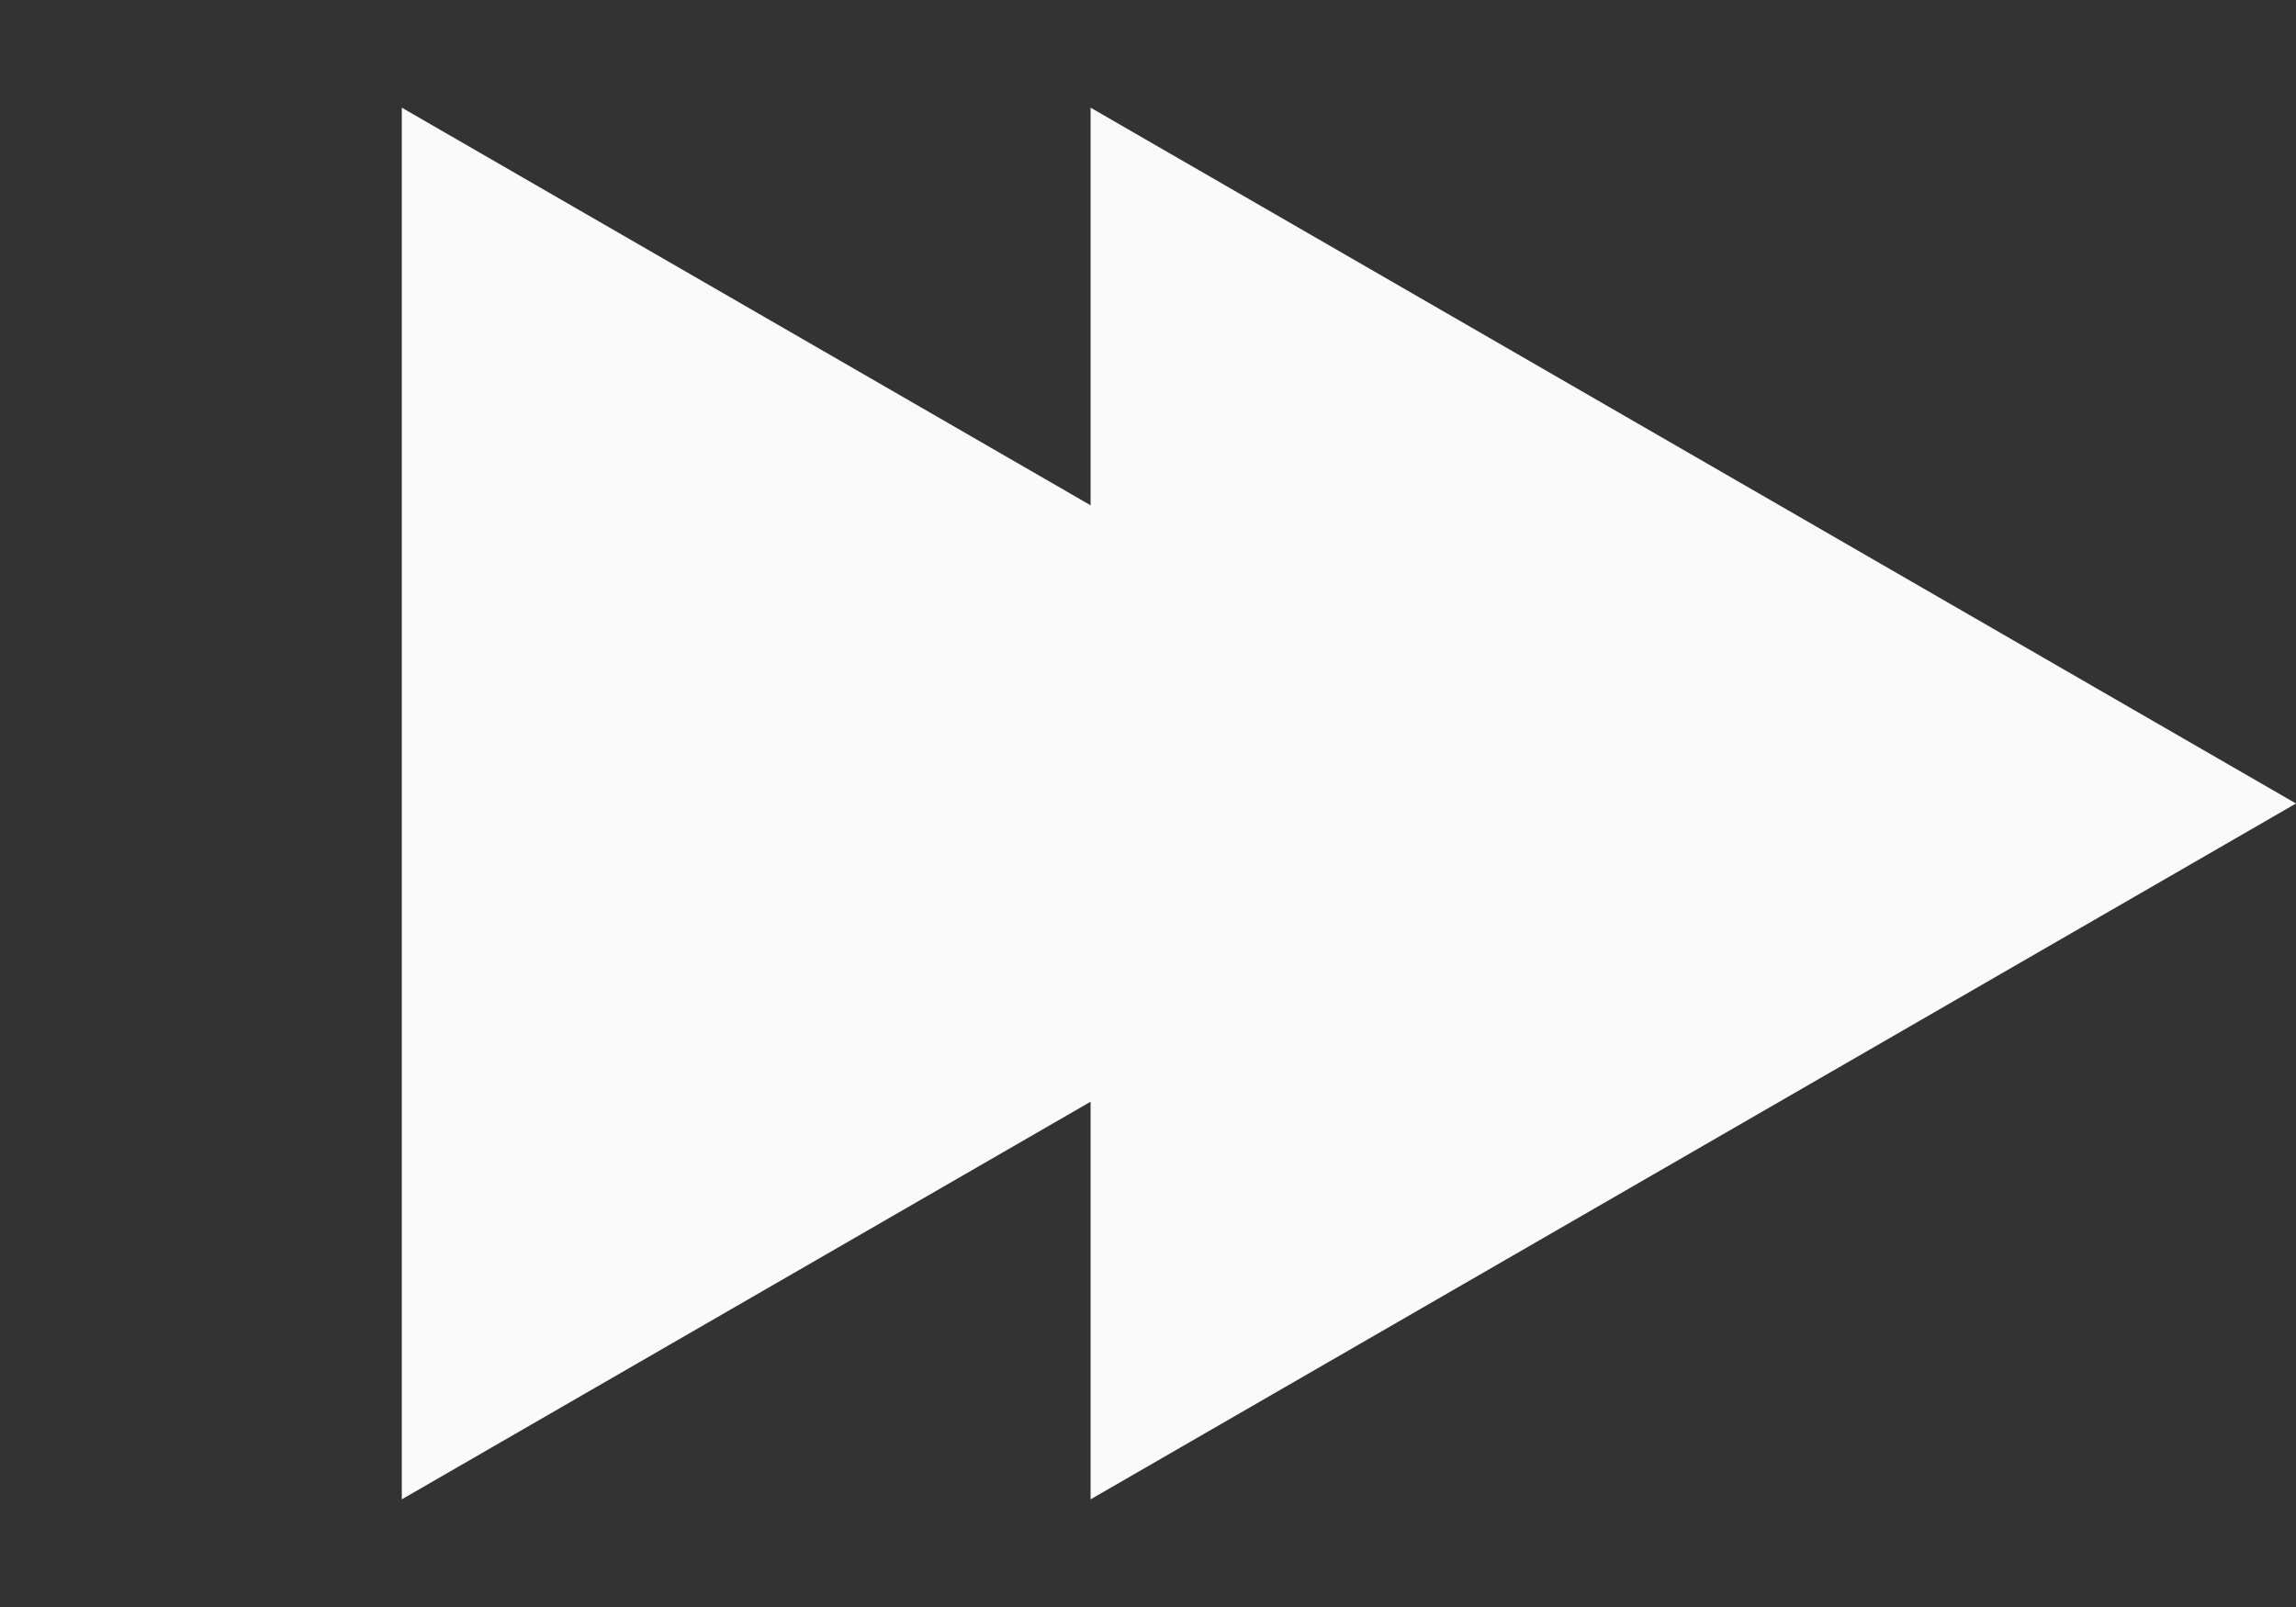 <svg width="40" height="28" viewBox="0 0 40 28" fill="none" xmlns="http://www.w3.org/2000/svg"><rect x="0" y="0" width="40" height="28" fill="#333333" stroke="none"/><path d="M40 14L19 26.124V1.876L40 14z" fill="#FAFAFA"/><path d="M28 14L7 26.124V1.876L28 14z" fill="#FAFAFA"/></svg>